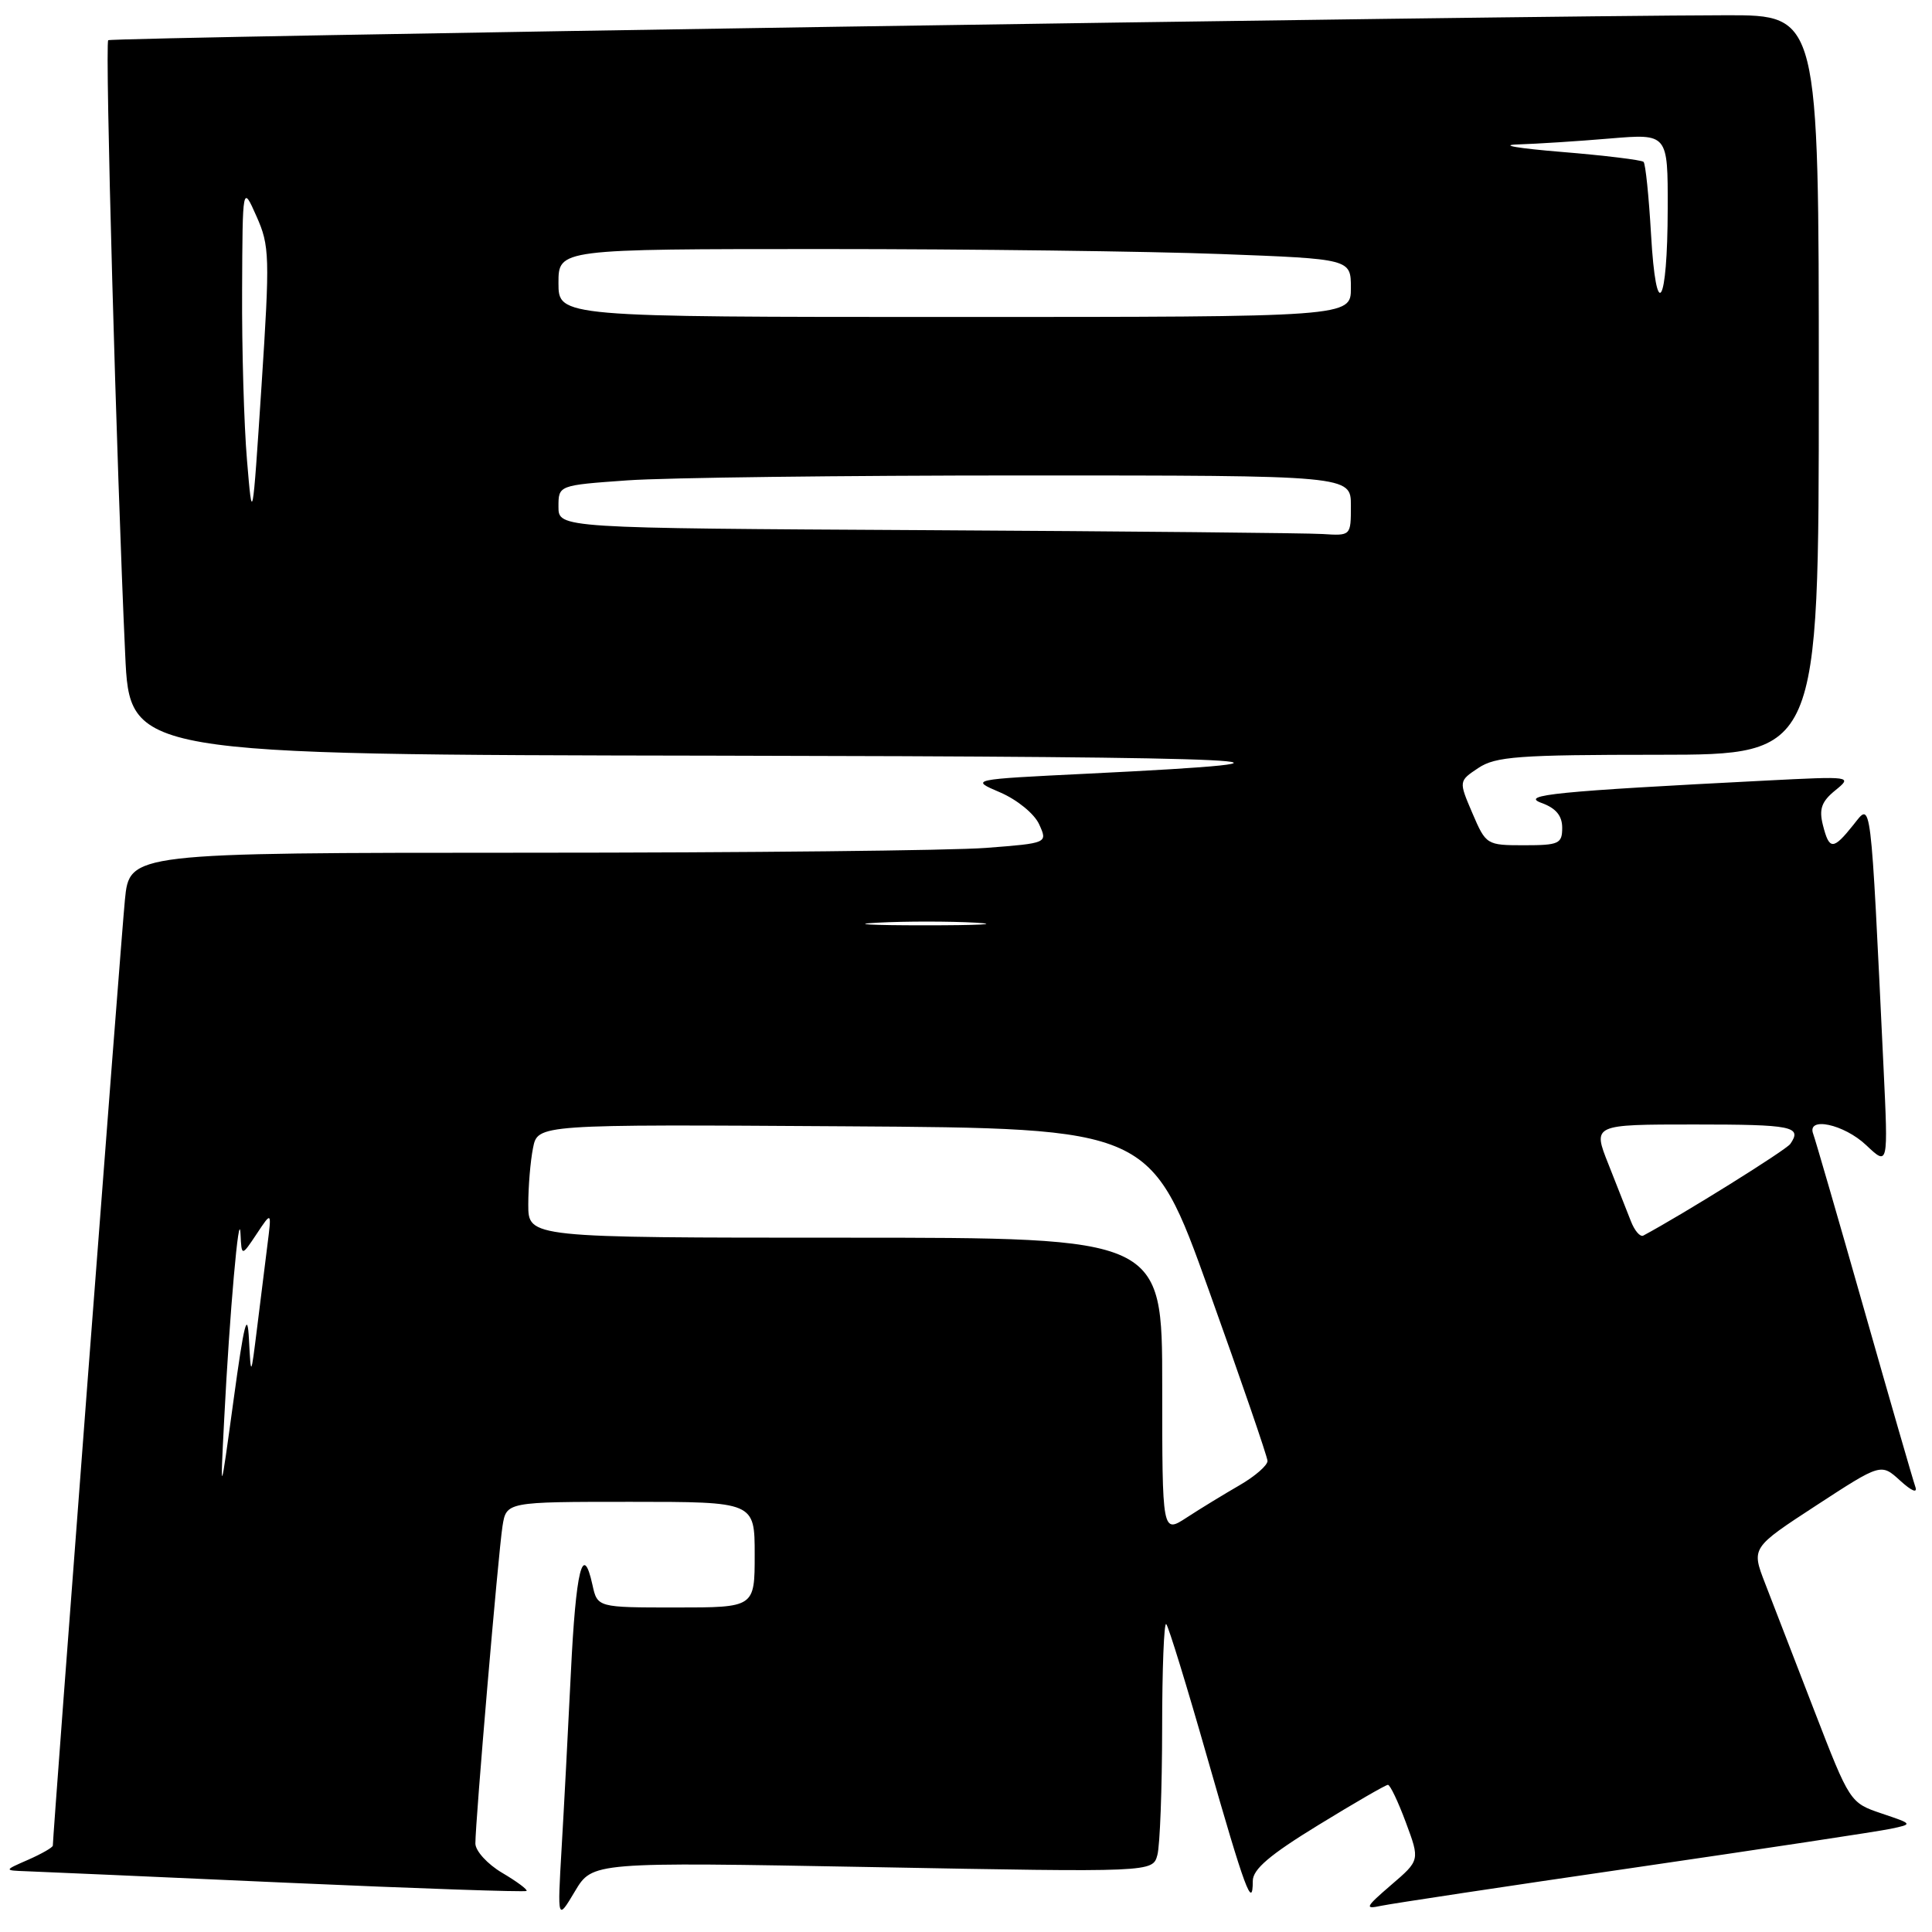 <?xml version="1.0" encoding="UTF-8" standalone="no"?>
<!DOCTYPE svg PUBLIC "-//W3C//DTD SVG 1.1//EN" "http://www.w3.org/Graphics/SVG/1.1/DTD/svg11.dtd" >
<svg xmlns="http://www.w3.org/2000/svg" xmlns:xlink="http://www.w3.org/1999/xlink" version="1.1" viewBox="0 0 256 256">
 <g >
 <path fill="currentColor"
d=" M 115.62 247.40 C 152.74 248.09 152.74 248.09 153.36 245.79 C 153.70 244.53 153.98 237.01 153.99 229.08 C 153.99 221.15 154.24 214.91 154.53 215.20 C 154.83 215.49 157.29 223.50 160.00 233.00 C 164.94 250.28 166.00 253.16 166.00 249.24 C 166.00 247.69 168.24 245.78 174.69 241.83 C 179.47 238.90 183.61 236.50 183.91 236.50 C 184.20 236.50 185.27 238.75 186.29 241.50 C 188.15 246.50 188.15 246.50 184.32 249.78 C 180.91 252.72 180.77 253.01 183.00 252.53 C 184.38 252.24 199.45 249.96 216.50 247.48 C 233.55 244.99 248.85 242.68 250.50 242.33 C 253.50 241.70 253.50 241.70 249.31 240.29 C 245.14 238.88 245.10 238.82 240.41 226.69 C 237.82 219.98 234.89 212.38 233.88 209.79 C 232.06 205.09 232.06 205.09 240.66 199.48 C 249.25 193.88 249.25 193.88 251.78 196.19 C 253.32 197.59 254.11 197.91 253.79 197.00 C 253.50 196.18 250.44 185.60 247.00 173.50 C 243.56 161.40 240.52 150.94 240.26 150.25 C 239.36 147.89 244.34 148.95 247.29 151.75 C 250.20 154.50 250.20 154.50 249.58 141.50 C 247.83 104.91 248.00 106.26 245.59 109.29 C 242.89 112.67 242.39 112.67 241.54 109.31 C 241.01 107.20 241.37 106.20 243.18 104.73 C 245.48 102.86 245.38 102.85 234.00 103.43 C 206.18 104.85 201.35 105.33 204.25 106.39 C 206.17 107.08 207.00 108.09 207.00 109.69 C 207.00 111.80 206.56 112.00 201.96 112.00 C 196.98 112.00 196.90 111.95 195.10 107.75 C 193.28 103.50 193.28 103.50 195.89 101.76 C 198.17 100.24 201.21 100.01 219.75 100.01 C 241.00 100.00 241.00 100.00 241.00 51.00 C 241.00 2.00 241.00 2.00 228.75 2.02 C 199.59 2.08 14.74 4.93 14.34 5.33 C 13.89 5.77 15.45 62.12 16.59 86.75 C 17.20 100.00 17.20 100.00 94.85 100.13 C 168.41 100.26 179.49 100.79 144.00 102.52 C 128.50 103.28 128.50 103.28 132.53 105.00 C 134.78 105.97 137.06 107.83 137.69 109.22 C 138.83 111.72 138.83 111.72 130.66 112.35 C 126.17 112.70 98.80 112.99 69.83 112.99 C 17.16 113.00 17.16 113.00 16.55 119.25 C 16.04 124.38 7.00 243.08 7.00 244.55 C 7.00 244.79 5.54 245.63 3.75 246.42 C 0.50 247.84 0.50 247.84 3.50 247.95 C 5.15 248.01 20.67 248.69 37.98 249.47 C 55.29 250.24 69.60 250.73 69.77 250.56 C 69.94 250.39 68.49 249.31 66.54 248.16 C 64.59 247.01 63.00 245.26 62.99 244.28 C 62.98 241.44 66.02 205.84 66.58 202.25 C 67.09 199.00 67.09 199.00 83.55 199.00 C 100.00 199.00 100.00 199.00 100.00 206.00 C 100.00 213.00 100.00 213.00 89.58 213.00 C 79.16 213.00 79.16 213.00 78.50 209.99 C 77.23 204.22 76.30 208.02 75.64 221.71 C 75.27 229.30 74.72 239.78 74.41 245.00 C 73.86 254.50 73.86 254.50 76.18 250.61 C 78.50 246.72 78.50 246.72 115.62 247.40 Z  M 154.00 183.60 C 154.00 164.00 154.00 164.00 112.00 164.00 C 70.00 164.00 70.00 164.00 70.00 159.62 C 70.00 157.22 70.28 153.84 70.63 152.11 C 71.25 148.98 71.25 148.98 111.87 149.24 C 152.49 149.50 152.49 149.50 160.19 171.00 C 164.43 182.82 167.92 192.98 167.95 193.57 C 167.98 194.15 166.31 195.61 164.25 196.80 C 162.19 197.99 159.04 199.91 157.25 201.08 C 154.00 203.20 154.00 203.20 154.00 183.60 Z  M 29.71 188.00 C 30.42 174.06 31.68 159.74 31.87 163.50 C 32.01 166.50 32.01 166.50 34.01 163.50 C 36.00 160.50 36.00 160.50 35.43 165.00 C 35.12 167.47 34.50 172.43 34.06 176.00 C 33.25 182.50 33.25 182.50 32.99 177.50 C 32.79 173.55 32.35 175.24 30.95 185.50 C 29.17 198.50 29.17 198.50 29.71 188.00 Z  M 216.10 161.81 C 215.61 160.54 214.26 157.14 213.12 154.25 C 211.03 149.00 211.03 149.00 224.51 149.00 C 237.53 149.00 238.82 149.26 237.23 151.57 C 236.68 152.38 223.03 160.89 217.75 163.72 C 217.33 163.94 216.59 163.08 216.10 161.81 Z  M 116.29 122.26 C 120.03 122.06 125.88 122.07 129.29 122.26 C 132.71 122.46 129.65 122.61 122.50 122.61 C 115.35 122.61 112.56 122.45 116.29 122.26 Z  M 122.75 70.25 C 74.00 69.98 74.00 69.98 74.00 67.14 C 74.00 64.30 74.00 64.30 83.15 63.65 C 88.19 63.29 111.81 63.00 135.65 63.00 C 179.00 63.00 179.00 63.00 179.00 67.00 C 179.00 71.00 179.00 71.00 175.25 70.76 C 173.19 70.63 149.56 70.40 122.75 70.25 Z  M 32.73 61.00 C 32.33 56.33 32.04 46.20 32.08 38.50 C 32.14 24.50 32.14 24.50 33.99 28.67 C 35.73 32.57 35.77 33.98 34.65 51.17 C 33.45 69.46 33.44 69.48 32.73 61.00 Z  M 74.00 37.50 C 74.00 33.00 74.00 33.00 109.25 33.00 C 128.64 33.00 152.26 33.30 161.75 33.66 C 179.00 34.31 179.00 34.31 179.00 38.16 C 179.00 42.00 179.00 42.00 126.50 42.00 C 74.00 42.00 74.00 42.00 74.00 37.50 Z  M 218.77 31.03 C 218.48 26.02 218.04 21.70 217.78 21.45 C 217.53 21.20 212.64 20.60 206.91 20.13 C 201.18 19.66 198.57 19.22 201.10 19.14 C 203.63 19.06 209.14 18.71 213.35 18.35 C 221.00 17.71 221.00 17.71 220.98 27.60 C 220.96 40.62 219.45 42.97 218.77 31.03 Z "/>
</g>
</svg>